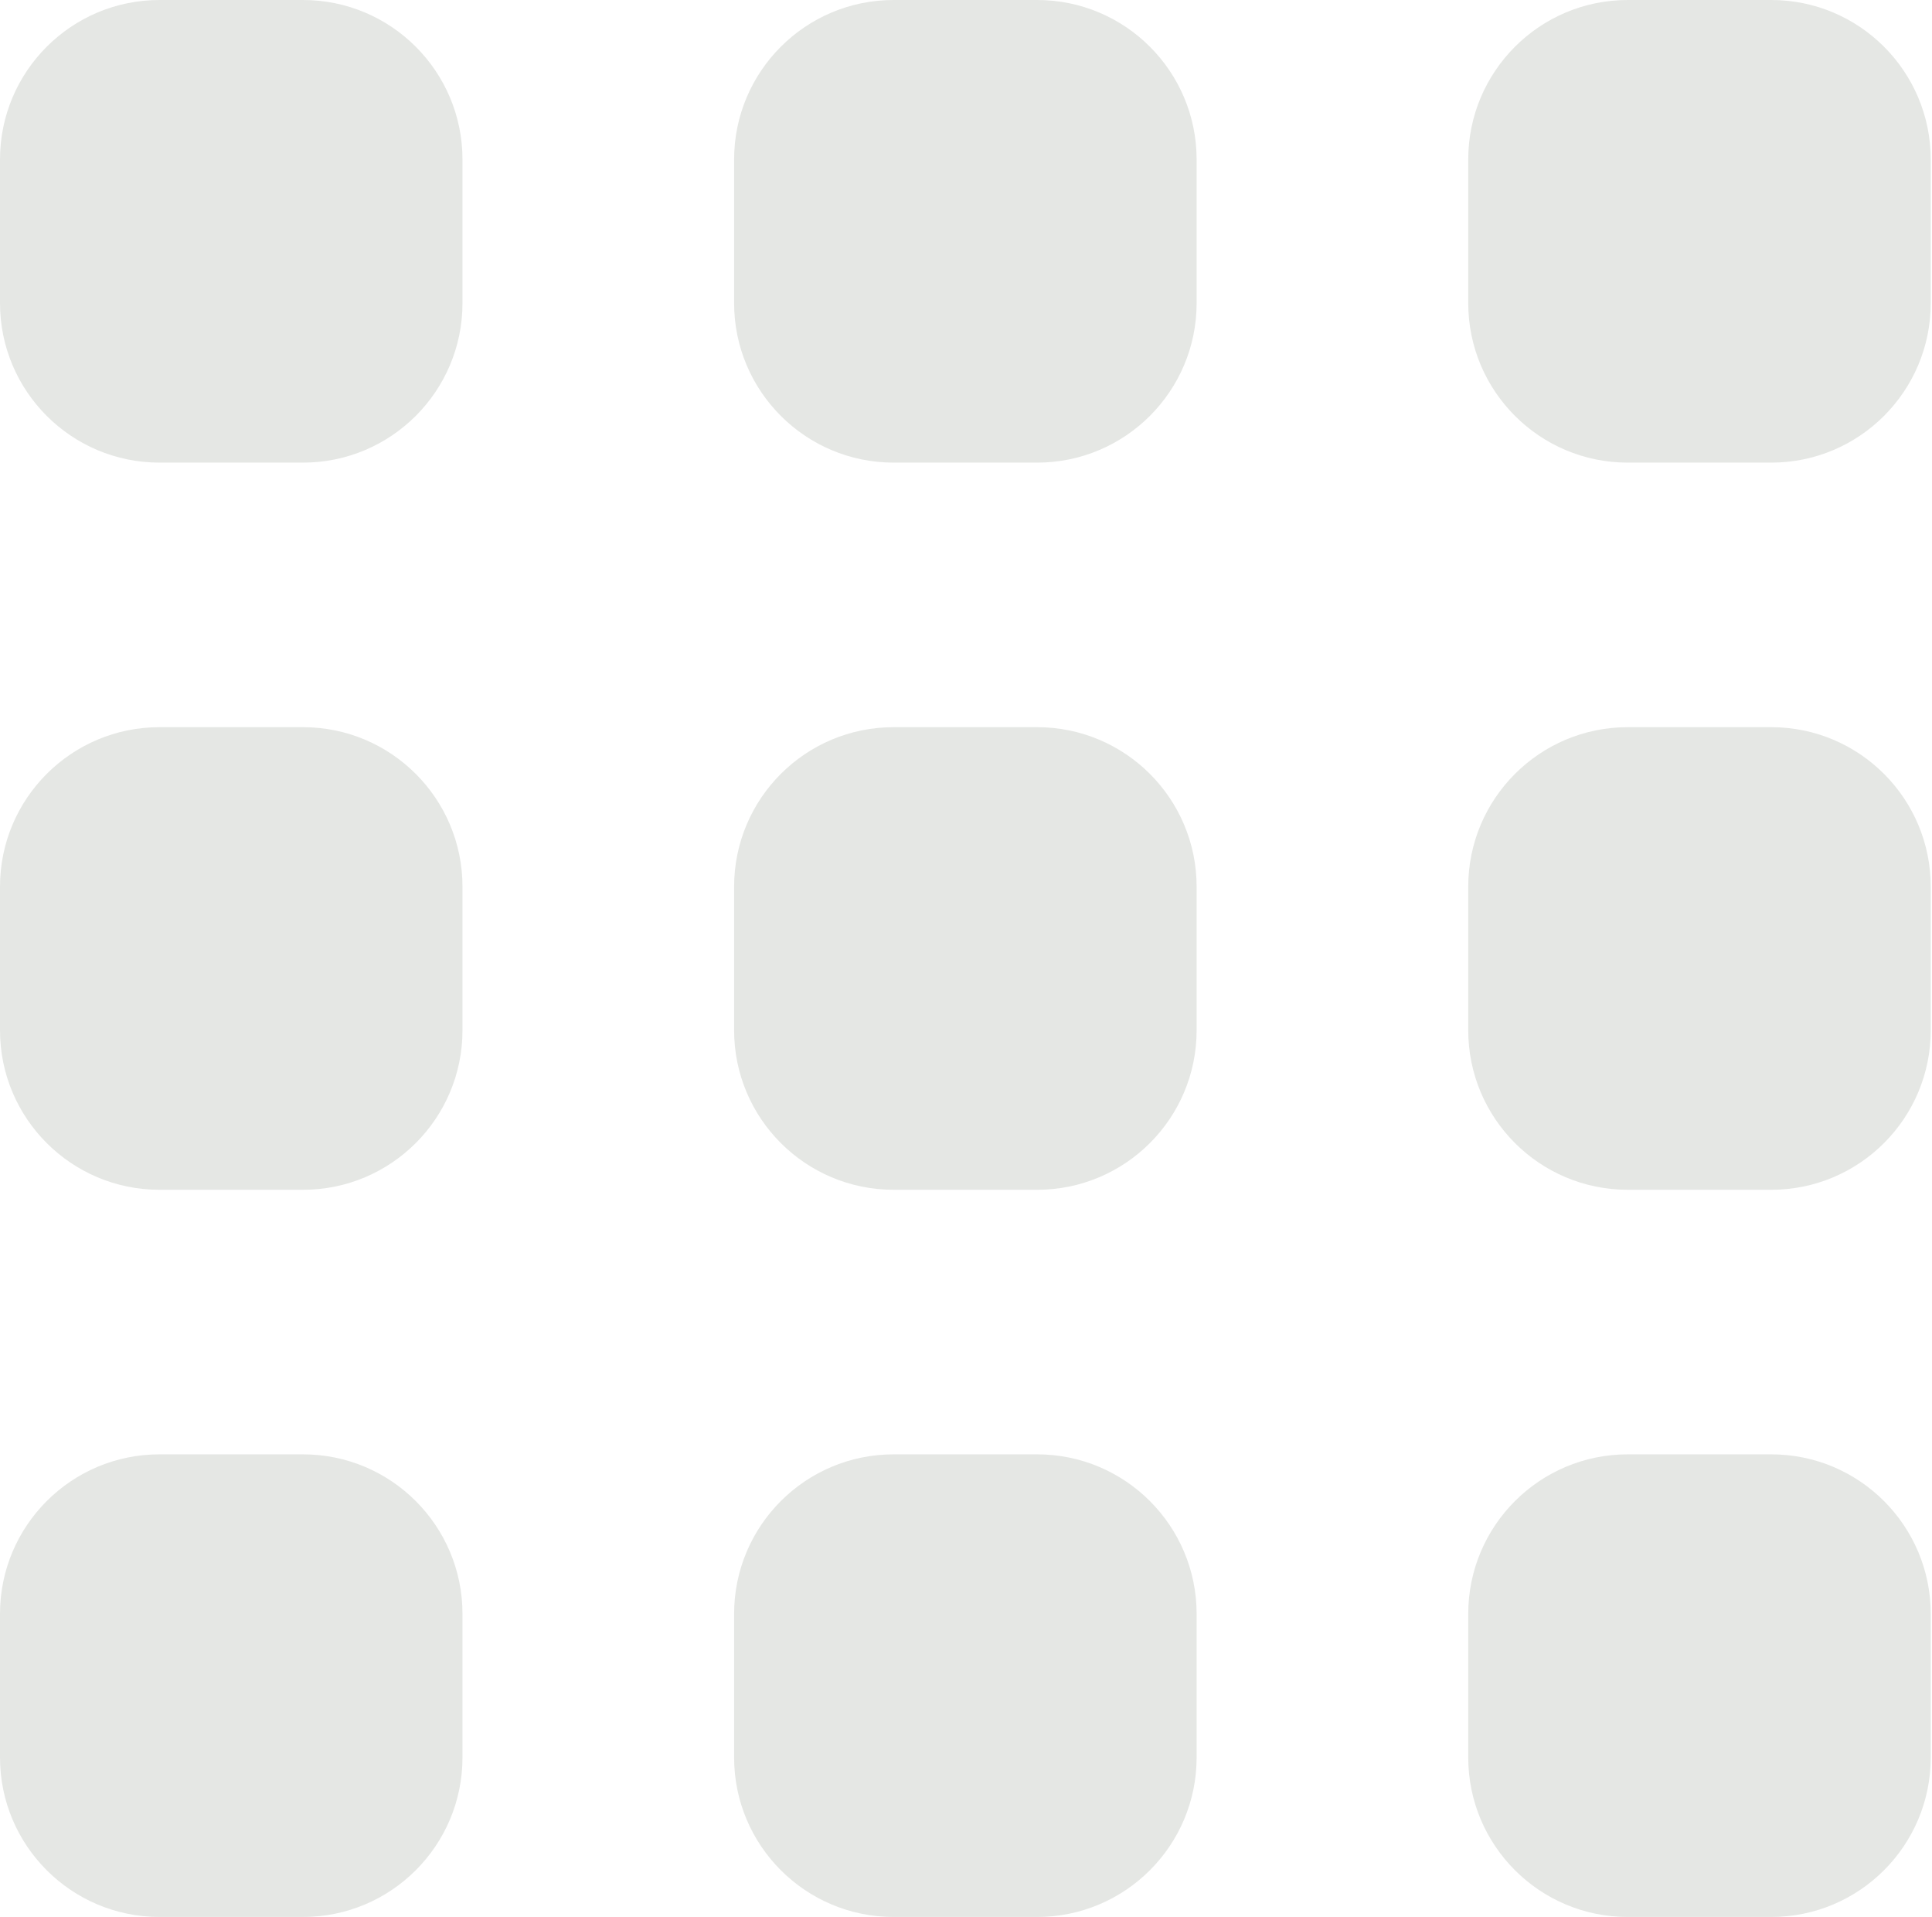 <svg width="765" height="759" viewBox="0 0 765 759" fill="none" xmlns="http://www.w3.org/2000/svg">
<path d="M644.527 575.73H701.348C736.23 575.73 764.5 604.008 764.5 638.887V695.707C764.5 730.59 736.23 758.867 701.348 758.867H644.527C609.648 758.867 581.367 730.59 581.367 695.707V638.887C581.367 604.008 609.648 575.73 644.527 575.73Z" fill="#E5E7E4"/>
<path d="M353.84 575.73H410.66C445.539 575.73 473.82 604.008 473.82 638.887V695.707C473.82 730.59 445.539 758.867 410.66 758.867H353.84C318.957 758.867 290.68 730.59 290.68 695.707V638.887C290.68 604.008 318.957 575.73 353.84 575.73Z" fill="#E5E7E4"/>
<path d="M63.148 575.73H119.969C154.848 575.73 183.129 604.008 183.129 638.887V695.707C183.129 730.59 154.848 758.867 119.969 758.867H63.148C28.27 758.867 0 730.59 0 695.707V638.887C0 604.008 28.27 575.73 63.148 575.73Z" fill="#E5E7E4"/>
<path d="M644.527 287.867H701.348C736.23 287.867 764.5 316.137 764.5 351.02V407.848C764.5 442.73 736.23 471 701.348 471H644.527C609.648 471 581.367 442.73 581.367 407.848V351.02C581.367 316.137 609.648 287.867 644.527 287.867Z" fill="#E5E7E4"/>
<path d="M353.84 287.867H410.66C445.539 287.867 473.82 316.137 473.82 351.02V407.848C473.82 442.73 445.539 471 410.66 471H353.84C318.957 471 290.68 442.73 290.68 407.848V351.02C290.68 316.137 318.957 287.867 353.84 287.867Z" fill="#E5E7E4"/>
<path d="M63.148 287.867H119.969C154.848 287.867 183.129 316.137 183.129 351.02V407.848C183.129 442.73 154.848 471 119.969 471H63.148C28.27 471 0 442.73 0 407.848V351.02C0 316.137 28.27 287.867 63.148 287.867Z" fill="#E5E7E4"/>
<path d="M644.527 0H701.348C736.23 0 764.5 28.277 764.5 63.16V119.98C764.5 154.859 736.23 183.137 701.348 183.137H644.527C609.648 183.137 581.367 154.859 581.367 119.98V63.16C581.367 28.277 609.648 0 644.527 0Z" fill="#E5E7E4"/>
<path d="M353.84 0H410.66C445.539 0 473.82 28.277 473.82 63.16V119.98C473.82 154.859 445.539 183.137 410.66 183.137H353.84C318.957 183.137 290.68 154.859 290.68 119.98V63.16C290.68 28.277 318.957 0 353.84 0Z" fill="#E5E7E4"/>
<path d="M63.148 0H119.969C154.848 0 183.129 28.277 183.129 63.16V119.98C183.129 154.859 154.848 183.137 119.969 183.137H63.148C28.27 183.137 0 154.859 0 119.98V63.16C0 28.277 28.27 0 63.148 0Z" fill="#E5E7E4"/>
</svg>
